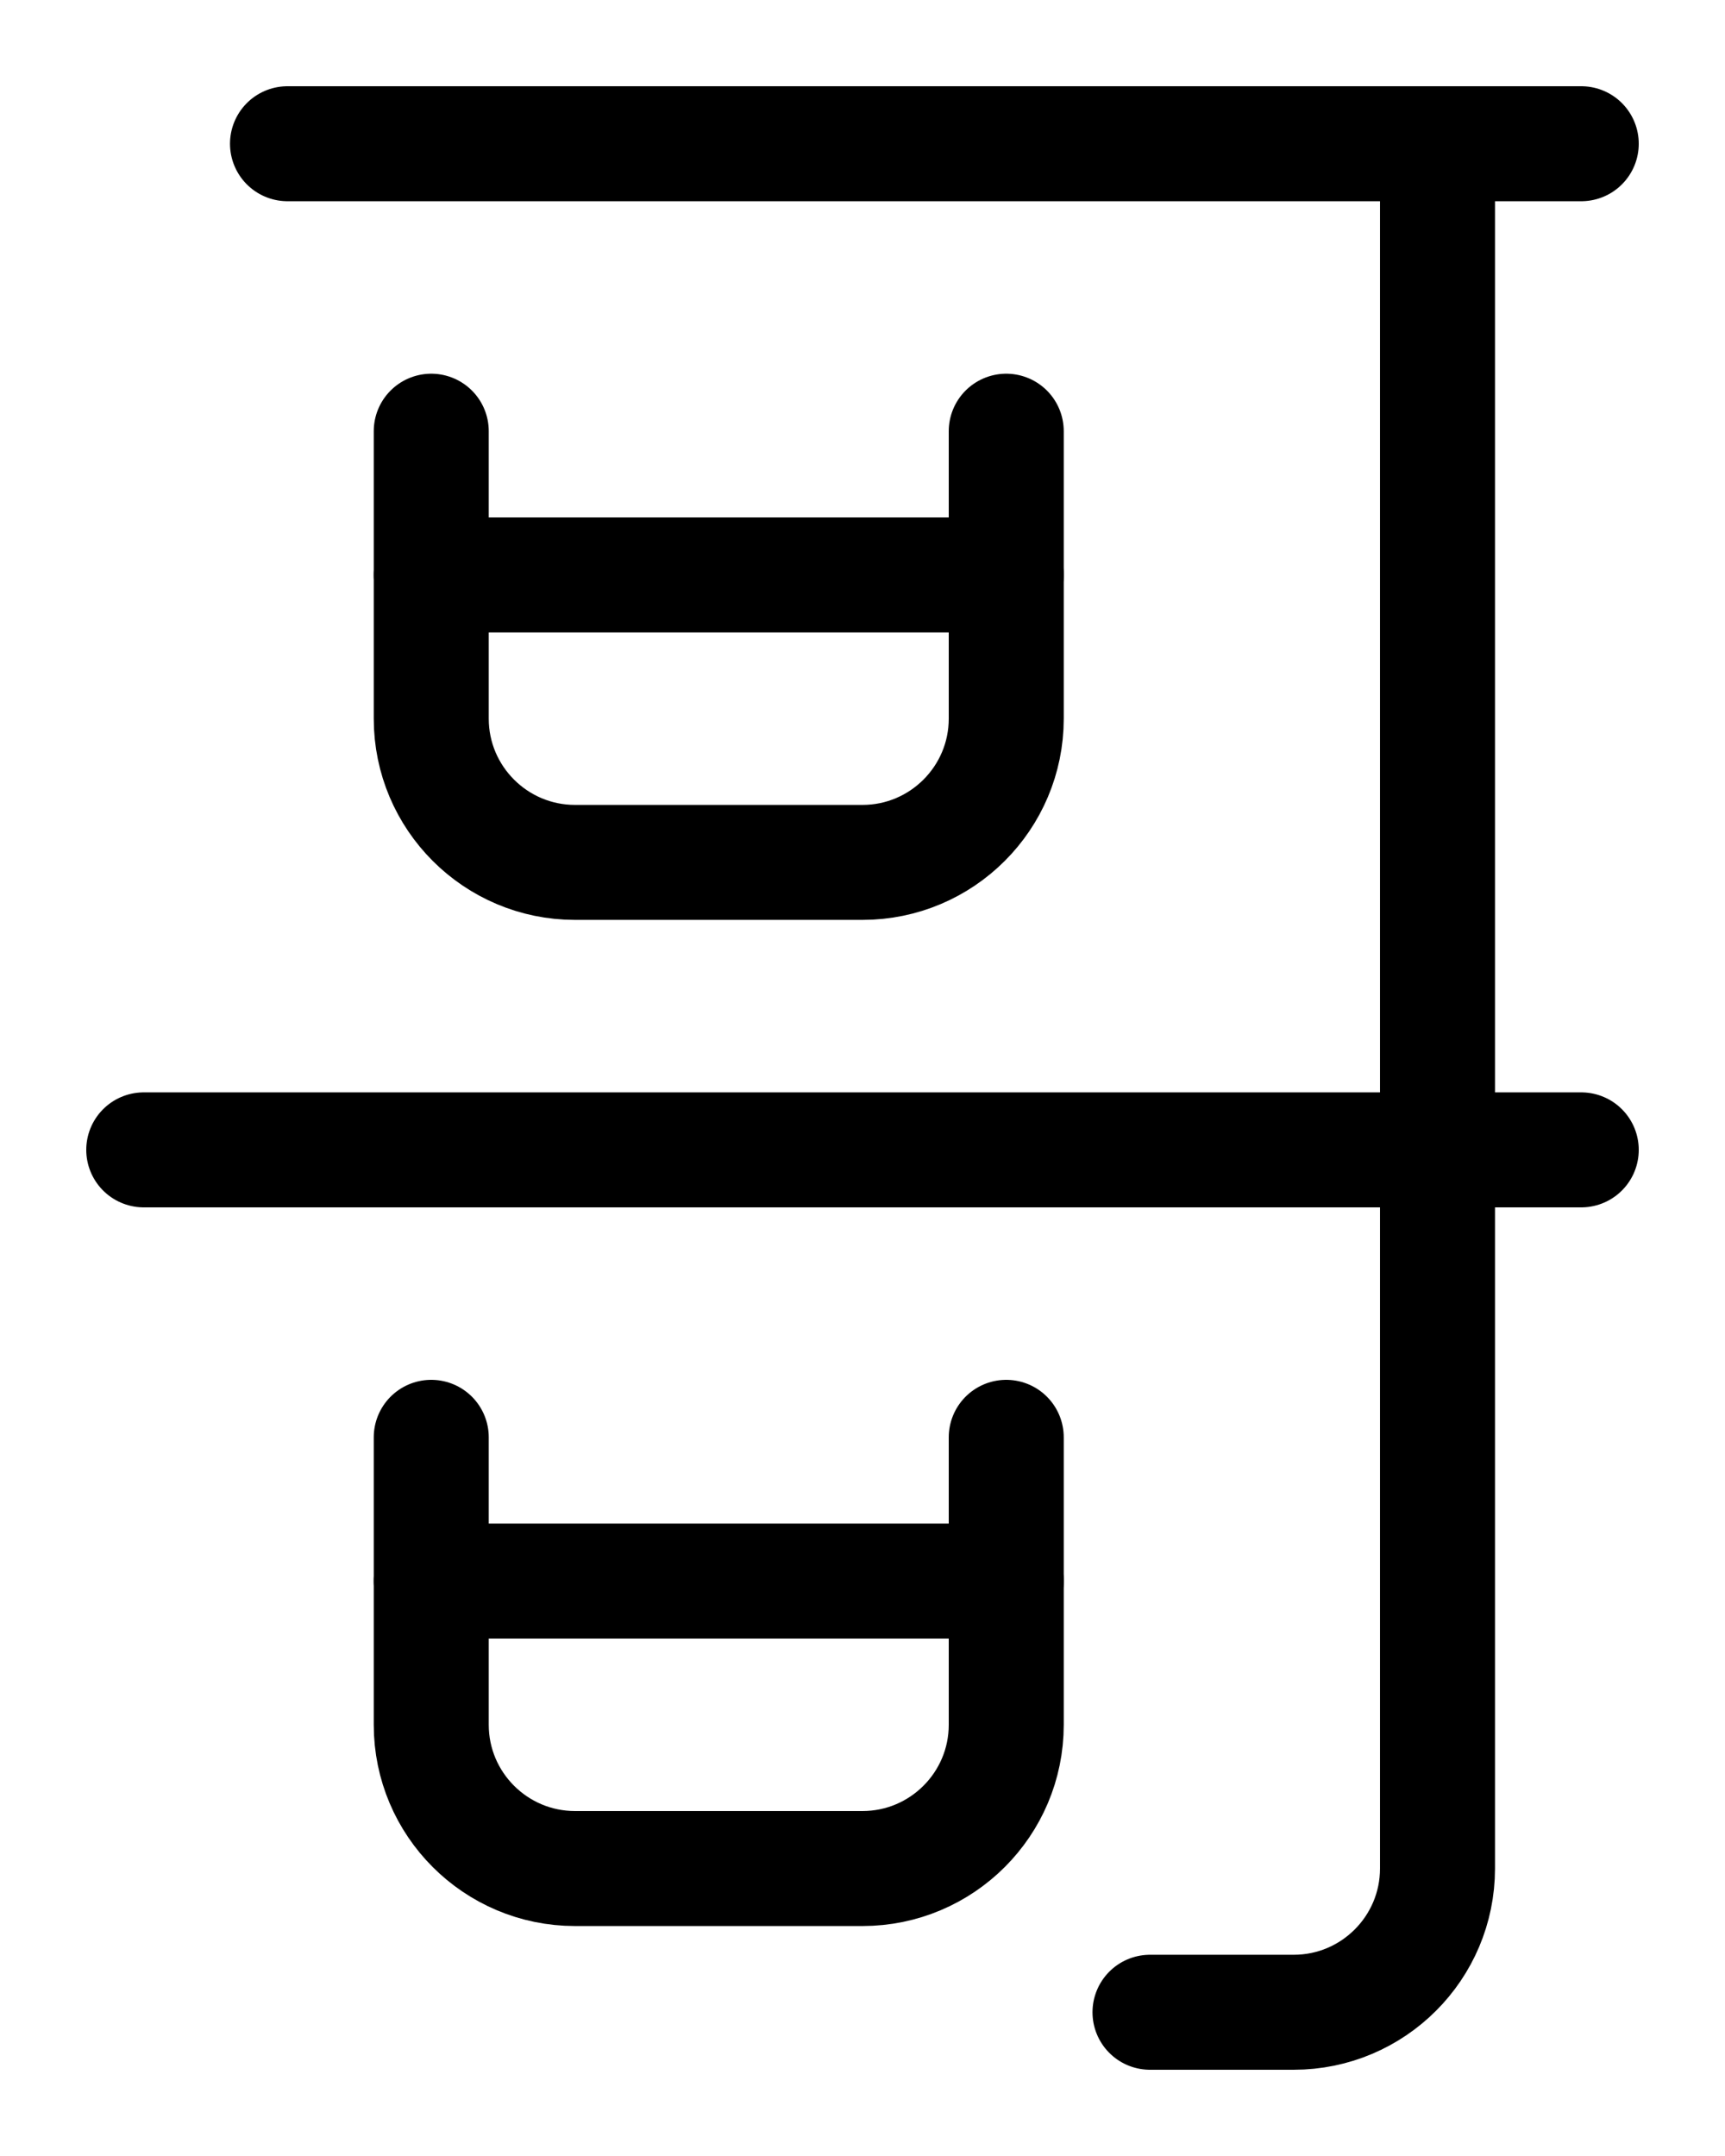 <?xml version="1.0" encoding="utf-8"?>
<!-- Generator: Adobe Illustrator 26.0.0, SVG Export Plug-In . SVG Version: 6.00 Build 0)  -->
<svg version="1.1" id="图层_1" xmlns="http://www.w3.org/2000/svg" xmlns:xlink="http://www.w3.org/1999/xlink" x="0px" y="0px"
	 viewBox="0 0 720 900" style="enable-background:new 0 0 720 900;" xml:space="preserve">
<style type="text/css">
	.st0{fill:none;stroke:#000000;stroke-width:48;stroke-linecap:round;stroke-linejoin:round;stroke-miterlimit:10;}
</style>
<line class="st0" x1="60" y1="480" x2="660" y2="480"/>
<path class="st0" d="M600,60v720c0,33.1-26.9,60-60,60h-60"/>
<path class="st0" d="M180,600v120c0,33.1,26.9,60,60,60h120c33.1,0,60-26.9,60-60V600"/>
<line class="st0" x1="180" y1="660" x2="420" y2="660"/>
<line class="st0" x1="120" y1="60" x2="660" y2="60"/>
<path class="st0" d="M180,180v120c0,33.1,26.9,60,60,60h120c33.1,0,60-26.9,60-60V180"/>
<line class="st0" x1="180" y1="240" x2="420" y2="240"/>
</svg>
